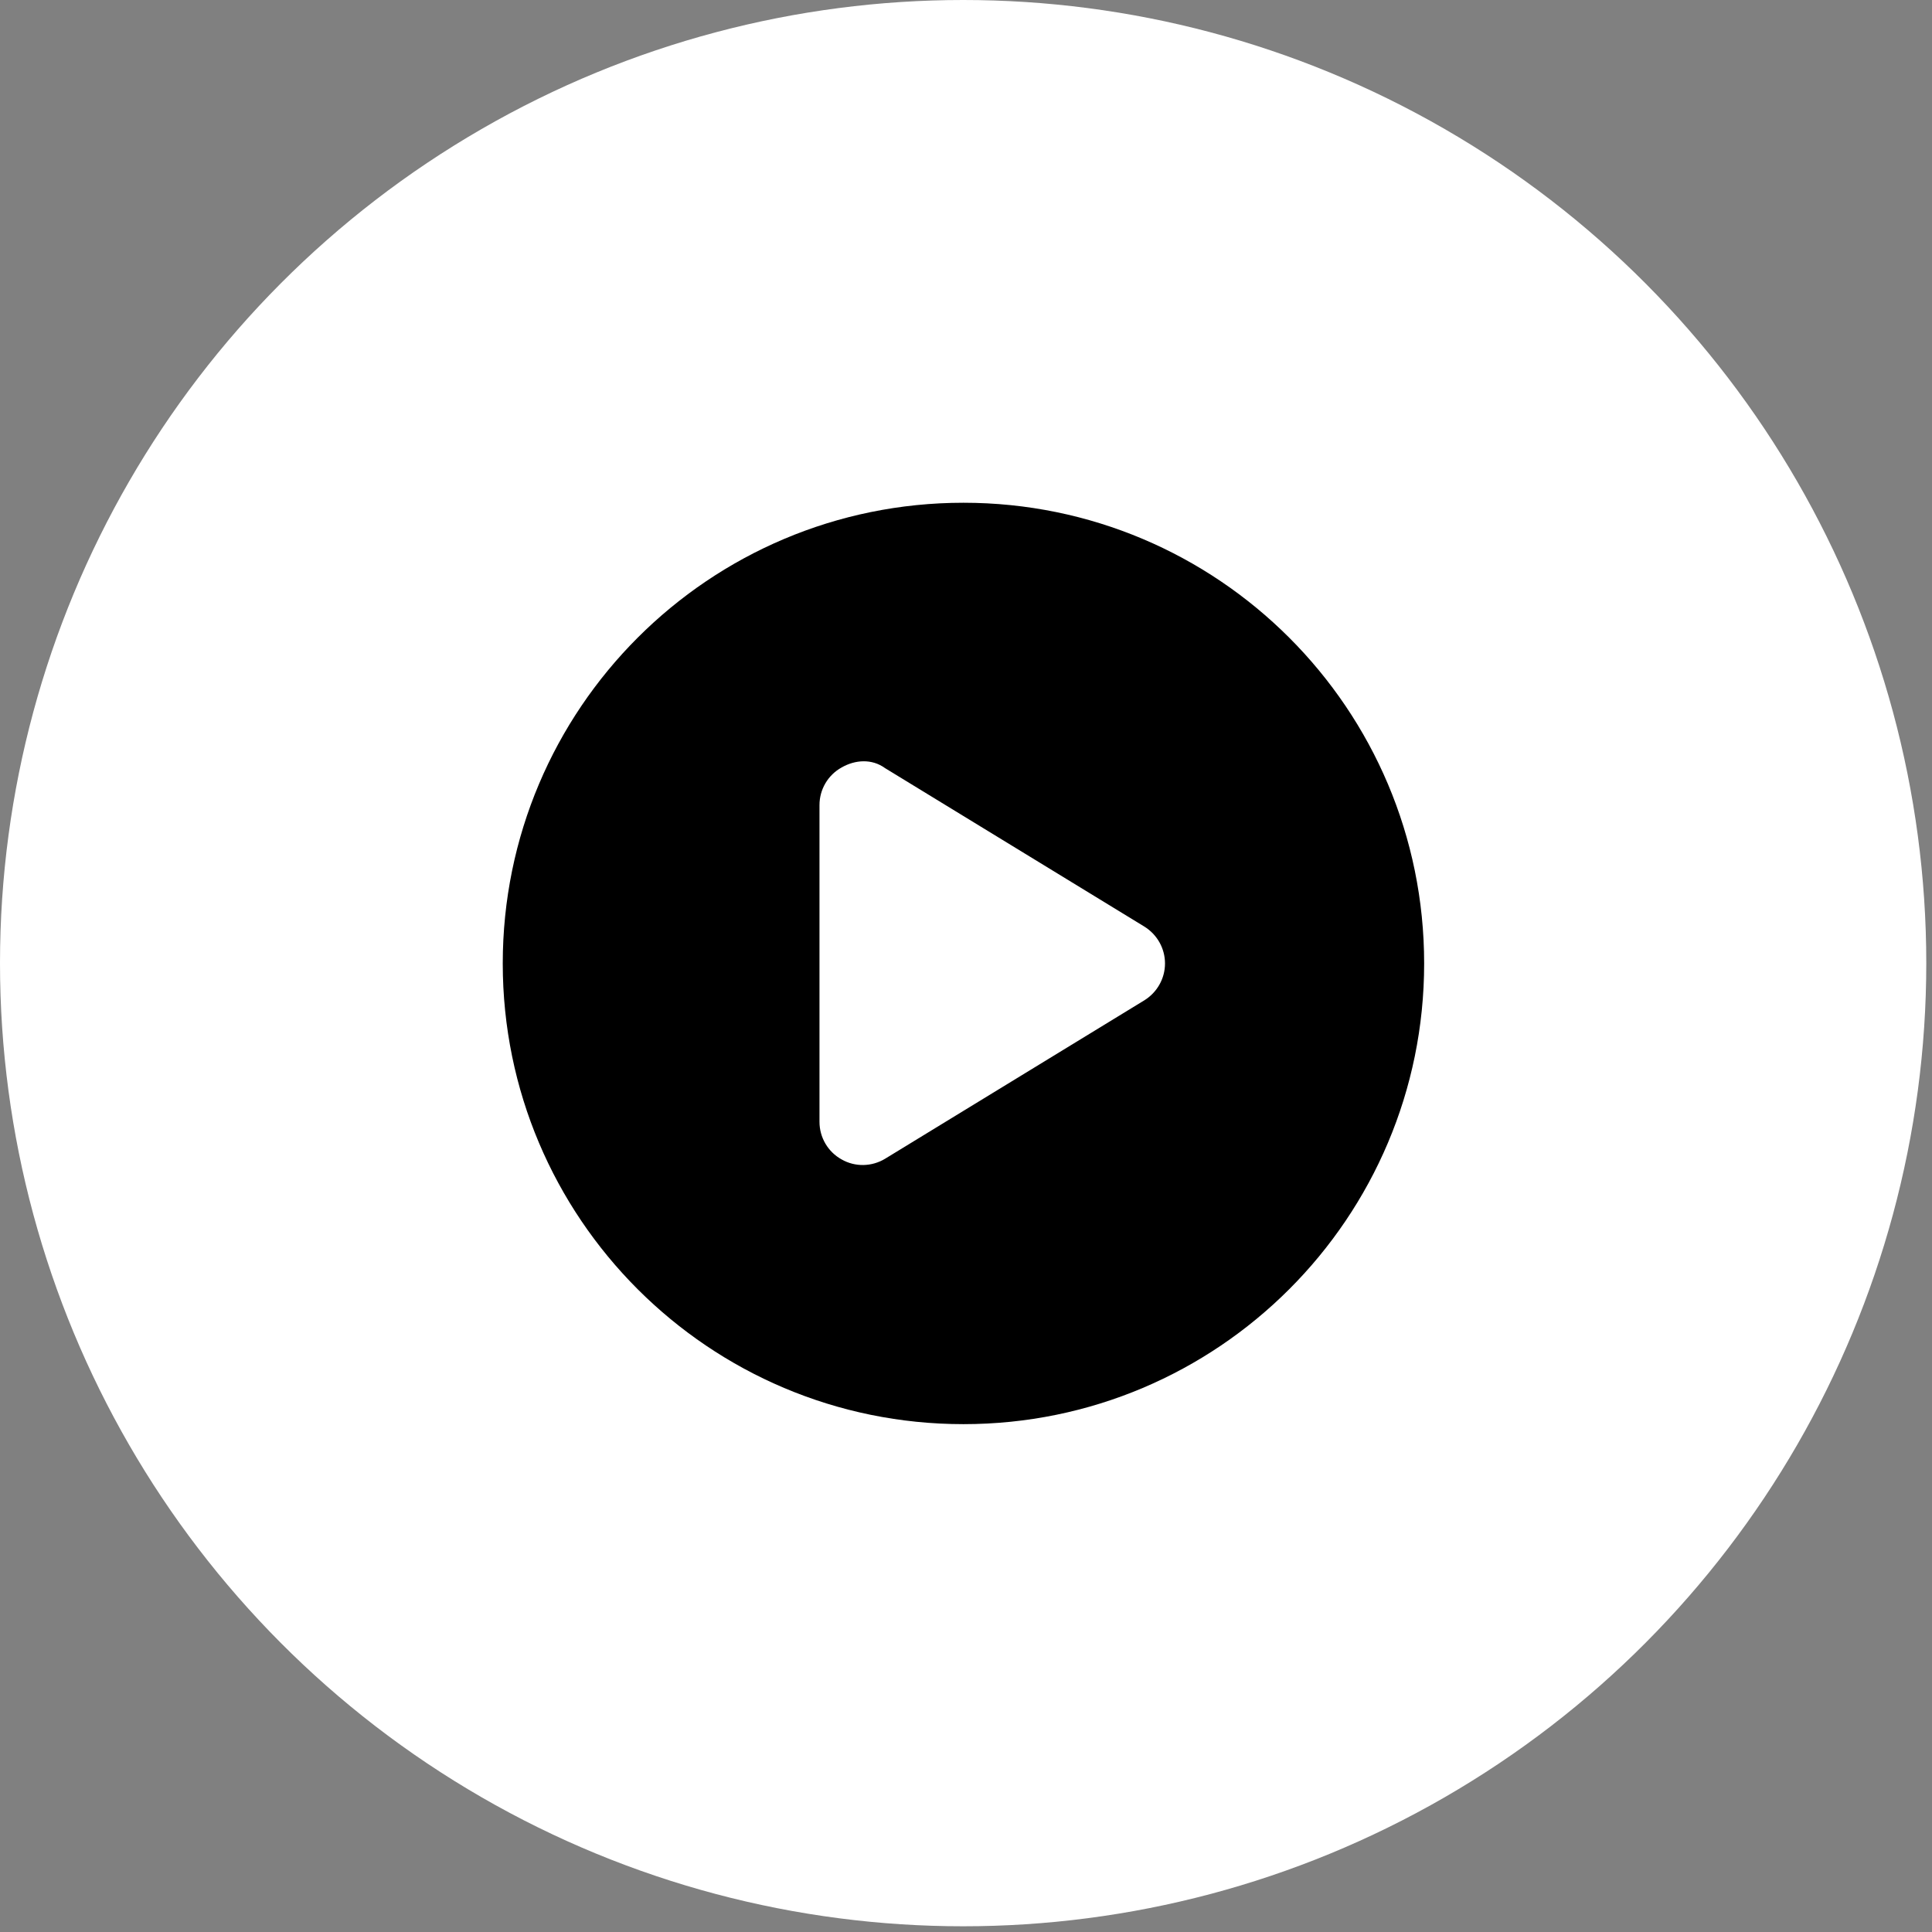 <svg width="269" height="269" viewBox="0 0 269 269" fill="none" xmlns="http://www.w3.org/2000/svg">
<rect x="0" y="0" width="269" height="269" fill="#808080" stroke="none"/>
<circle cx="134.102" cy="134.102" r="134.102" fill="white"/>
<path d="M198.29 134.145C198.29 169.575 169.575 198.29 134.145 198.29C98.715 198.29 70 169.575 70 134.145C70 98.715 98.715 70 134.145 70C169.575 70 198.29 98.715 198.29 134.145ZM114.1 112.095V156.195C114.1 158.375 115.277 160.379 117.182 161.432C119.061 162.509 121.391 162.459 123.245 161.331L159.327 139.282C161.106 138.179 162.208 136.25 162.208 134.145C162.208 132.04 161.106 130.111 159.327 129.008L123.245 106.959C121.391 105.605 119.061 105.781 117.182 106.858C115.277 107.911 114.1 109.915 114.1 112.095Z" fill="black"/>
</svg>
